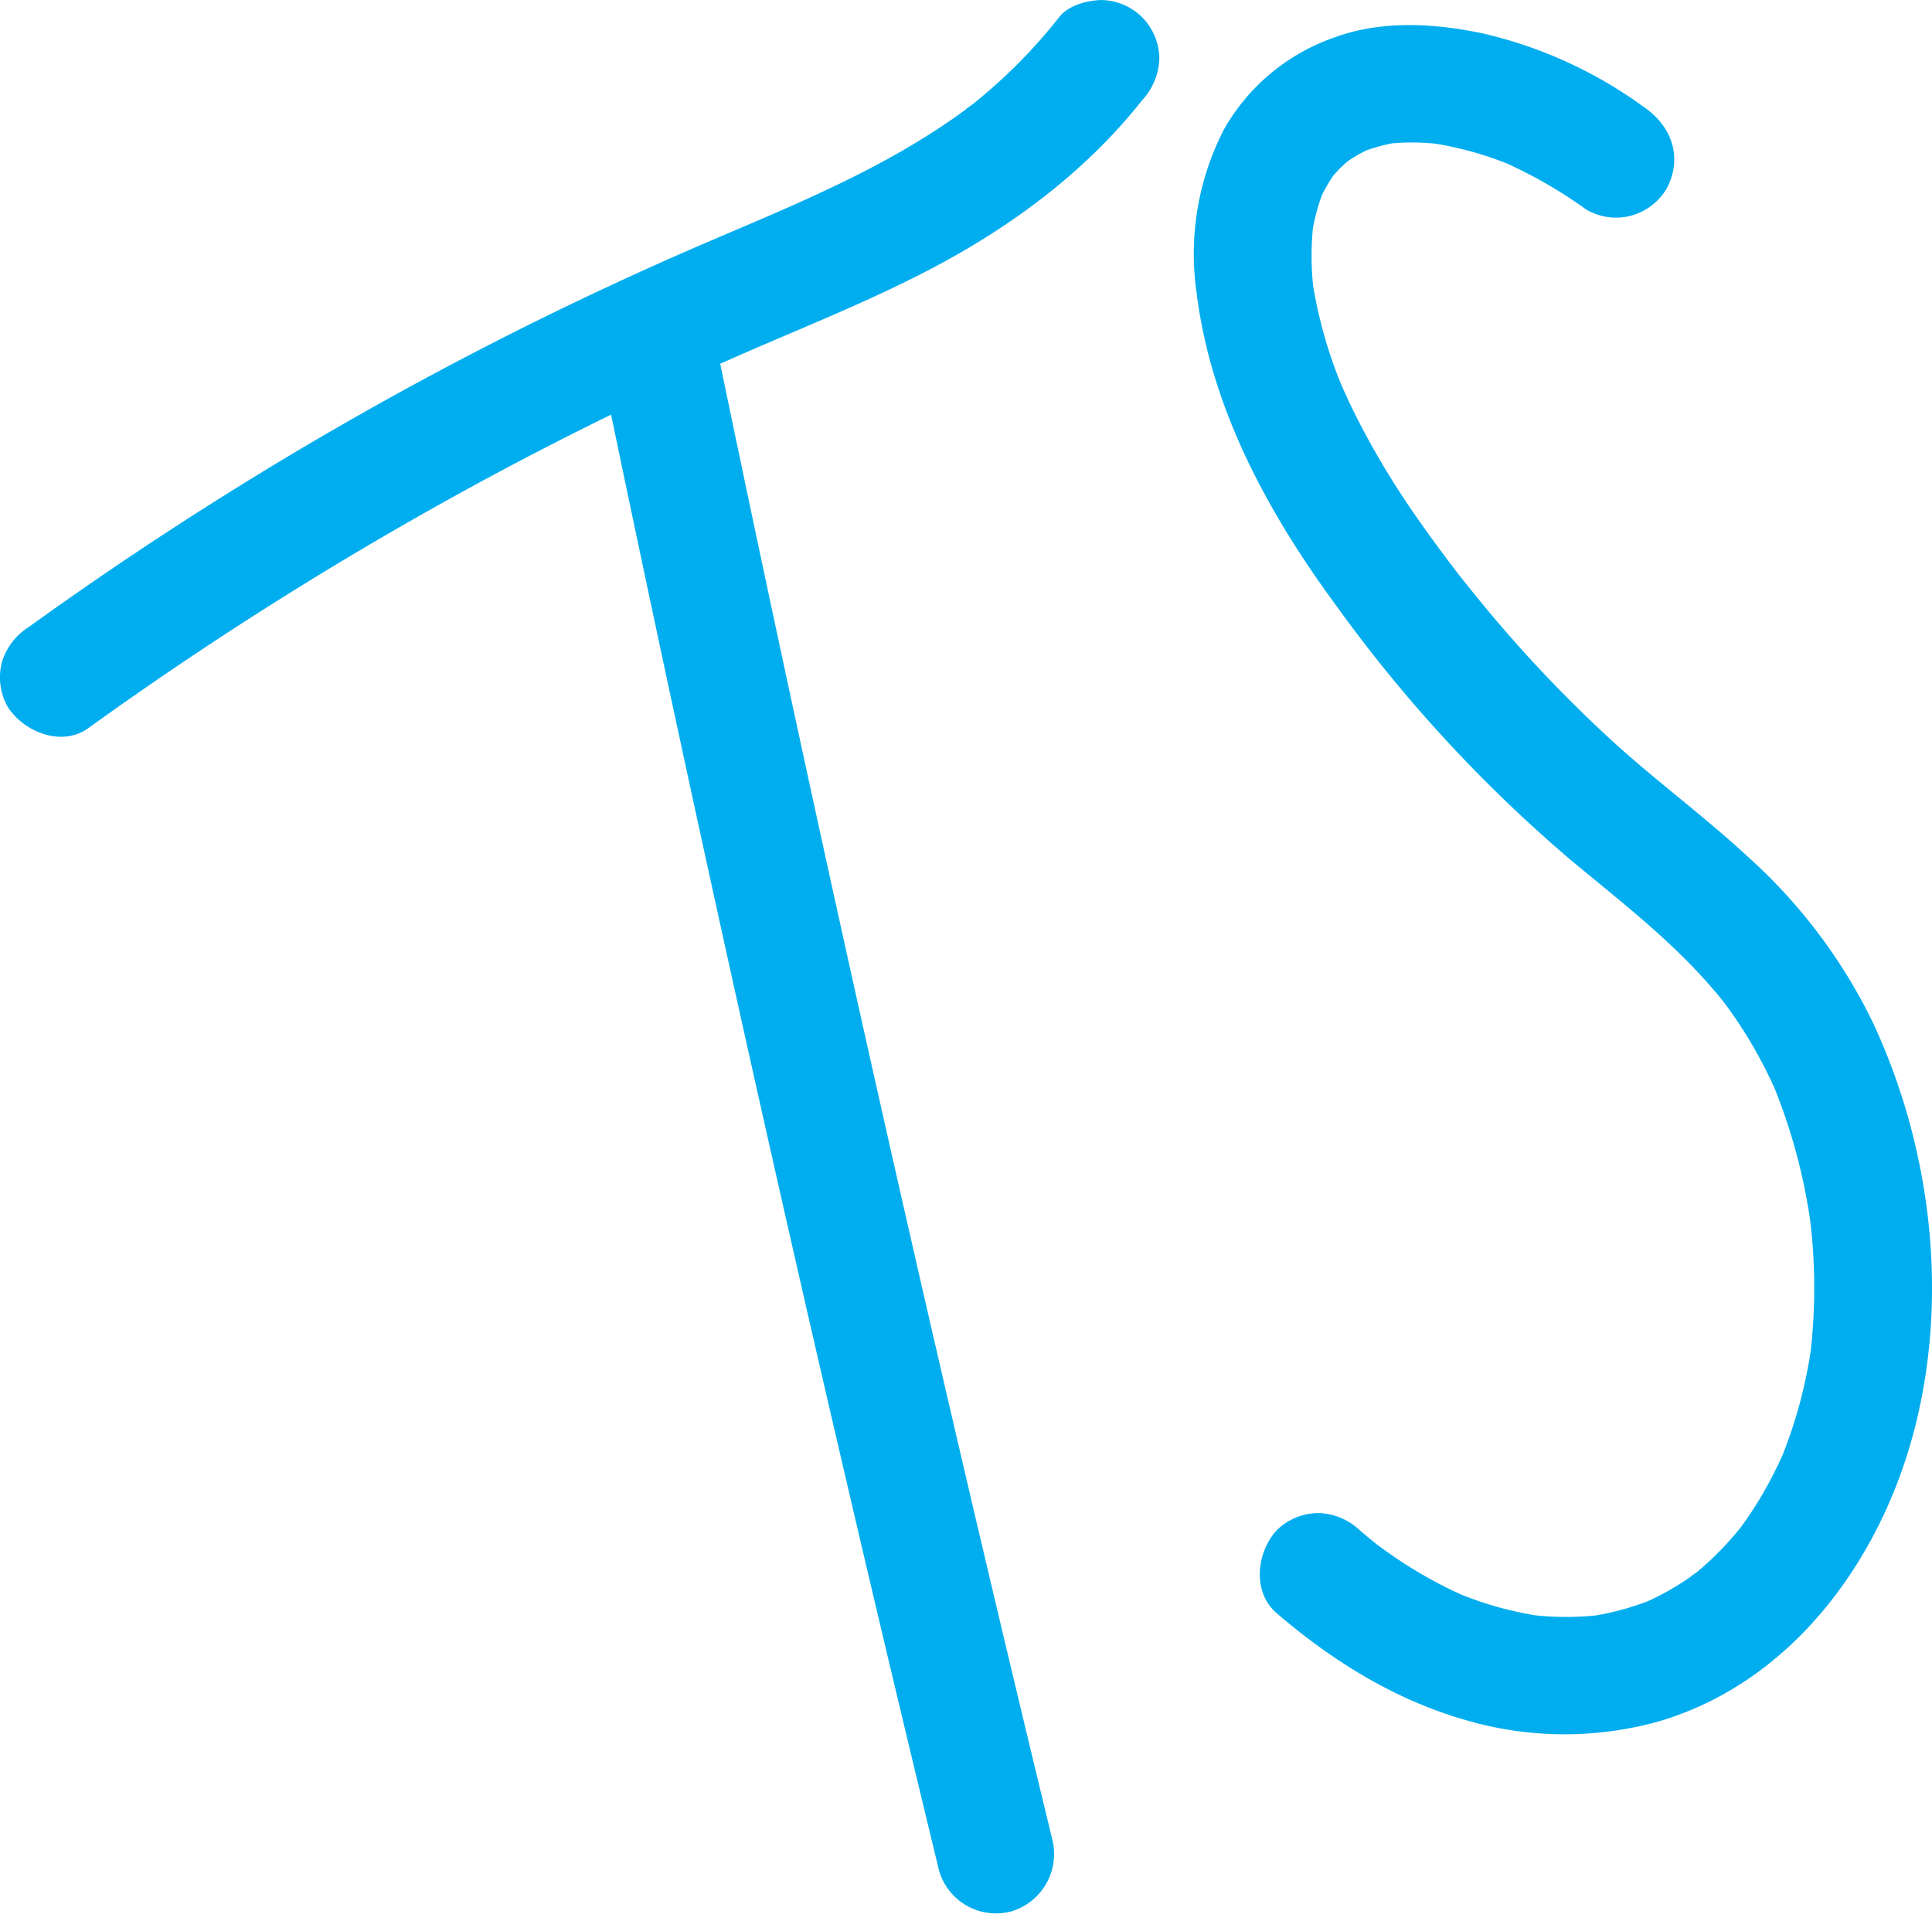 <svg id="Layer_1" data-name="Layer 1" xmlns="http://www.w3.org/2000/svg" viewBox="0 0 248.465 246.149"><path d="M11.952,96.134a467.624,467.624,0,0,1,56-34.641q14.252-7.461,29.019-13.88c8.288-3.6,16.7-6.948,24.663-11.253,9.81-5.306,18.922-12.2,25.858-20.994a8.218,8.218,0,0,0,2.211-5.338,7.68,7.68,0,0,0-2.211-5.338,7.594,7.594,0,0,0-5.338-2.211c-1.862.083-4.128.677-5.338,2.211A68.892,68.892,0,0,1,126.61,15.138q-.612.505-1.235,1c-.432.342-1.334.881.435-.333-.215.148-.421.319-.63.474q-1.413,1.053-2.874,2.042c-1.874,1.27-3.8,2.464-5.762,3.593-7.824,4.5-16.184,7.943-24.467,11.489A453.908,453.908,0,0,0,35.066,62.733Q19.306,72.308,4.331,83.1A8.158,8.158,0,0,0,.862,87.609a7.713,7.713,0,0,0,.761,5.817c2.045,3.171,6.9,5.173,10.329,2.708Z" transform="translate(-0.608 -2.473)" style="fill:#00aeef"/><path d="M77.415,47.209q7.933,38.407,16.38,76.708,8.4,38.1,17.31,76.079,5.052,21.545,10.267,43.051a7.619,7.619,0,0,0,9.286,5.272,7.707,7.707,0,0,0,5.273-9.286q-9.254-38.173-18-76.467-8.682-38.016-16.858-76.147-4.631-21.594-9.1-43.224c-.8-3.874-5.582-6.472-9.287-5.273a7.733,7.733,0,0,0-5.272,9.287Z" transform="translate(-0.608 -2.473)" style="fill:#00aeef"/><path d="M212.243,16.4A56.826,56.826,0,0,0,191.38,6.789c-6.167-1.314-12.982-1.743-19.018.451A26.178,26.178,0,0,0,158,19.148a34.906,34.906,0,0,0-3.546,20.646c1.793,15.113,9.242,28.7,18.152,40.786a184.2,184.2,0,0,0,29.814,32.341c5.261,4.4,10.708,8.6,15.506,13.519,1.273,1.305,2.5,2.656,3.664,4.058q.318.384.631.772c1.109,1.379-.921-1.254-.066-.1.57.769,1.136,1.54,1.675,2.331a58.945,58.945,0,0,1,5.585,10.314l-.761-1.8a74.094,74.094,0,0,1,4.87,18.282l-.27-2.007a72.361,72.361,0,0,1,.1,18.925l.27-2.007a61.01,61.01,0,0,1-4.024,15.046l.761-1.8a53,53,0,0,1-3.715,7.247q-1.014,1.64-2.157,3.2c-.188.257-.866,1.139-.028.055.878-1.135.037-.057-.159.184q-.66.809-1.358,1.585a39.405,39.405,0,0,1-2.863,2.874q-.666.6-1.363,1.176c-.437.358-1.541,1.053.411-.3-.289.2-.565.423-.852.628a35.317,35.317,0,0,1-6.6,3.7l1.8-.761a35.049,35.049,0,0,1-8.8,2.384l2.007-.269a38.083,38.083,0,0,1-9.677-.042l2.006.269a45.422,45.422,0,0,1-11.387-3.185l1.8.761a55.4,55.4,0,0,1-7.644-4.021q-1.889-1.188-3.685-2.512c-.292-.215-.58-.435-.87-.652-.738-.553,1.343,1.07.315.234-.694-.565-1.384-1.132-2.063-1.716a8.037,8.037,0,0,0-5.338-2.211,7.686,7.686,0,0,0-5.338,2.211c-2.594,2.826-3.2,7.928,0,10.677,7.092,6.093,15.12,11.091,24.162,13.7a45.19,45.19,0,0,0,24.53.333c16.708-4.7,28.045-19.553,32.765-35.686,5.2-17.763,2.969-37.722-4.816-54.382a69.2,69.2,0,0,0-15.714-20.961c-5.656-5.279-11.911-9.863-17.634-15.065A173.7,173.7,0,0,1,189.7,78.239c-.723-.9-1.455-1.793-2.147-2.715.086.114,1.1,1.435.33.424l-.424-.555q-.636-.837-1.264-1.68c-1.337-1.8-2.653-3.613-3.919-5.461A106.407,106.407,0,0,1,175.509,57q-1.5-2.9-2.775-5.91l.761,1.8a58.748,58.748,0,0,1-4.111-14.284l.269,2.007a37.129,37.129,0,0,1-.1-9.692l-.269,2.007a25.534,25.534,0,0,1,1.662-6.216l-.761,1.8a20.45,20.45,0,0,1,1.727-3.21c.168-.253.355-.493.523-.744.48-.716-1.275,1.546-.535.707.388-.439.771-.877,1.189-1.287.377-.369.779-.7,1.173-1.051.639-.564-1.645,1.2-.745.574.231-.161.458-.326.693-.481a19.429,19.429,0,0,1,2.937-1.578l-1.8.761a21.786,21.786,0,0,1,5.3-1.462l-2.007.27a30.092,30.092,0,0,1,7.965.118l-2.007-.27a44.087,44.087,0,0,1,10.733,3.022l-1.8-.762a58.789,58.789,0,0,1,11.091,6.318,7.619,7.619,0,0,0,5.817.762,7.705,7.705,0,0,0,4.512-3.47c2.059-3.9.729-7.867-2.709-10.329Z" transform="translate(-0.608 -2.473)" style="fill:#00aeef"/></svg>